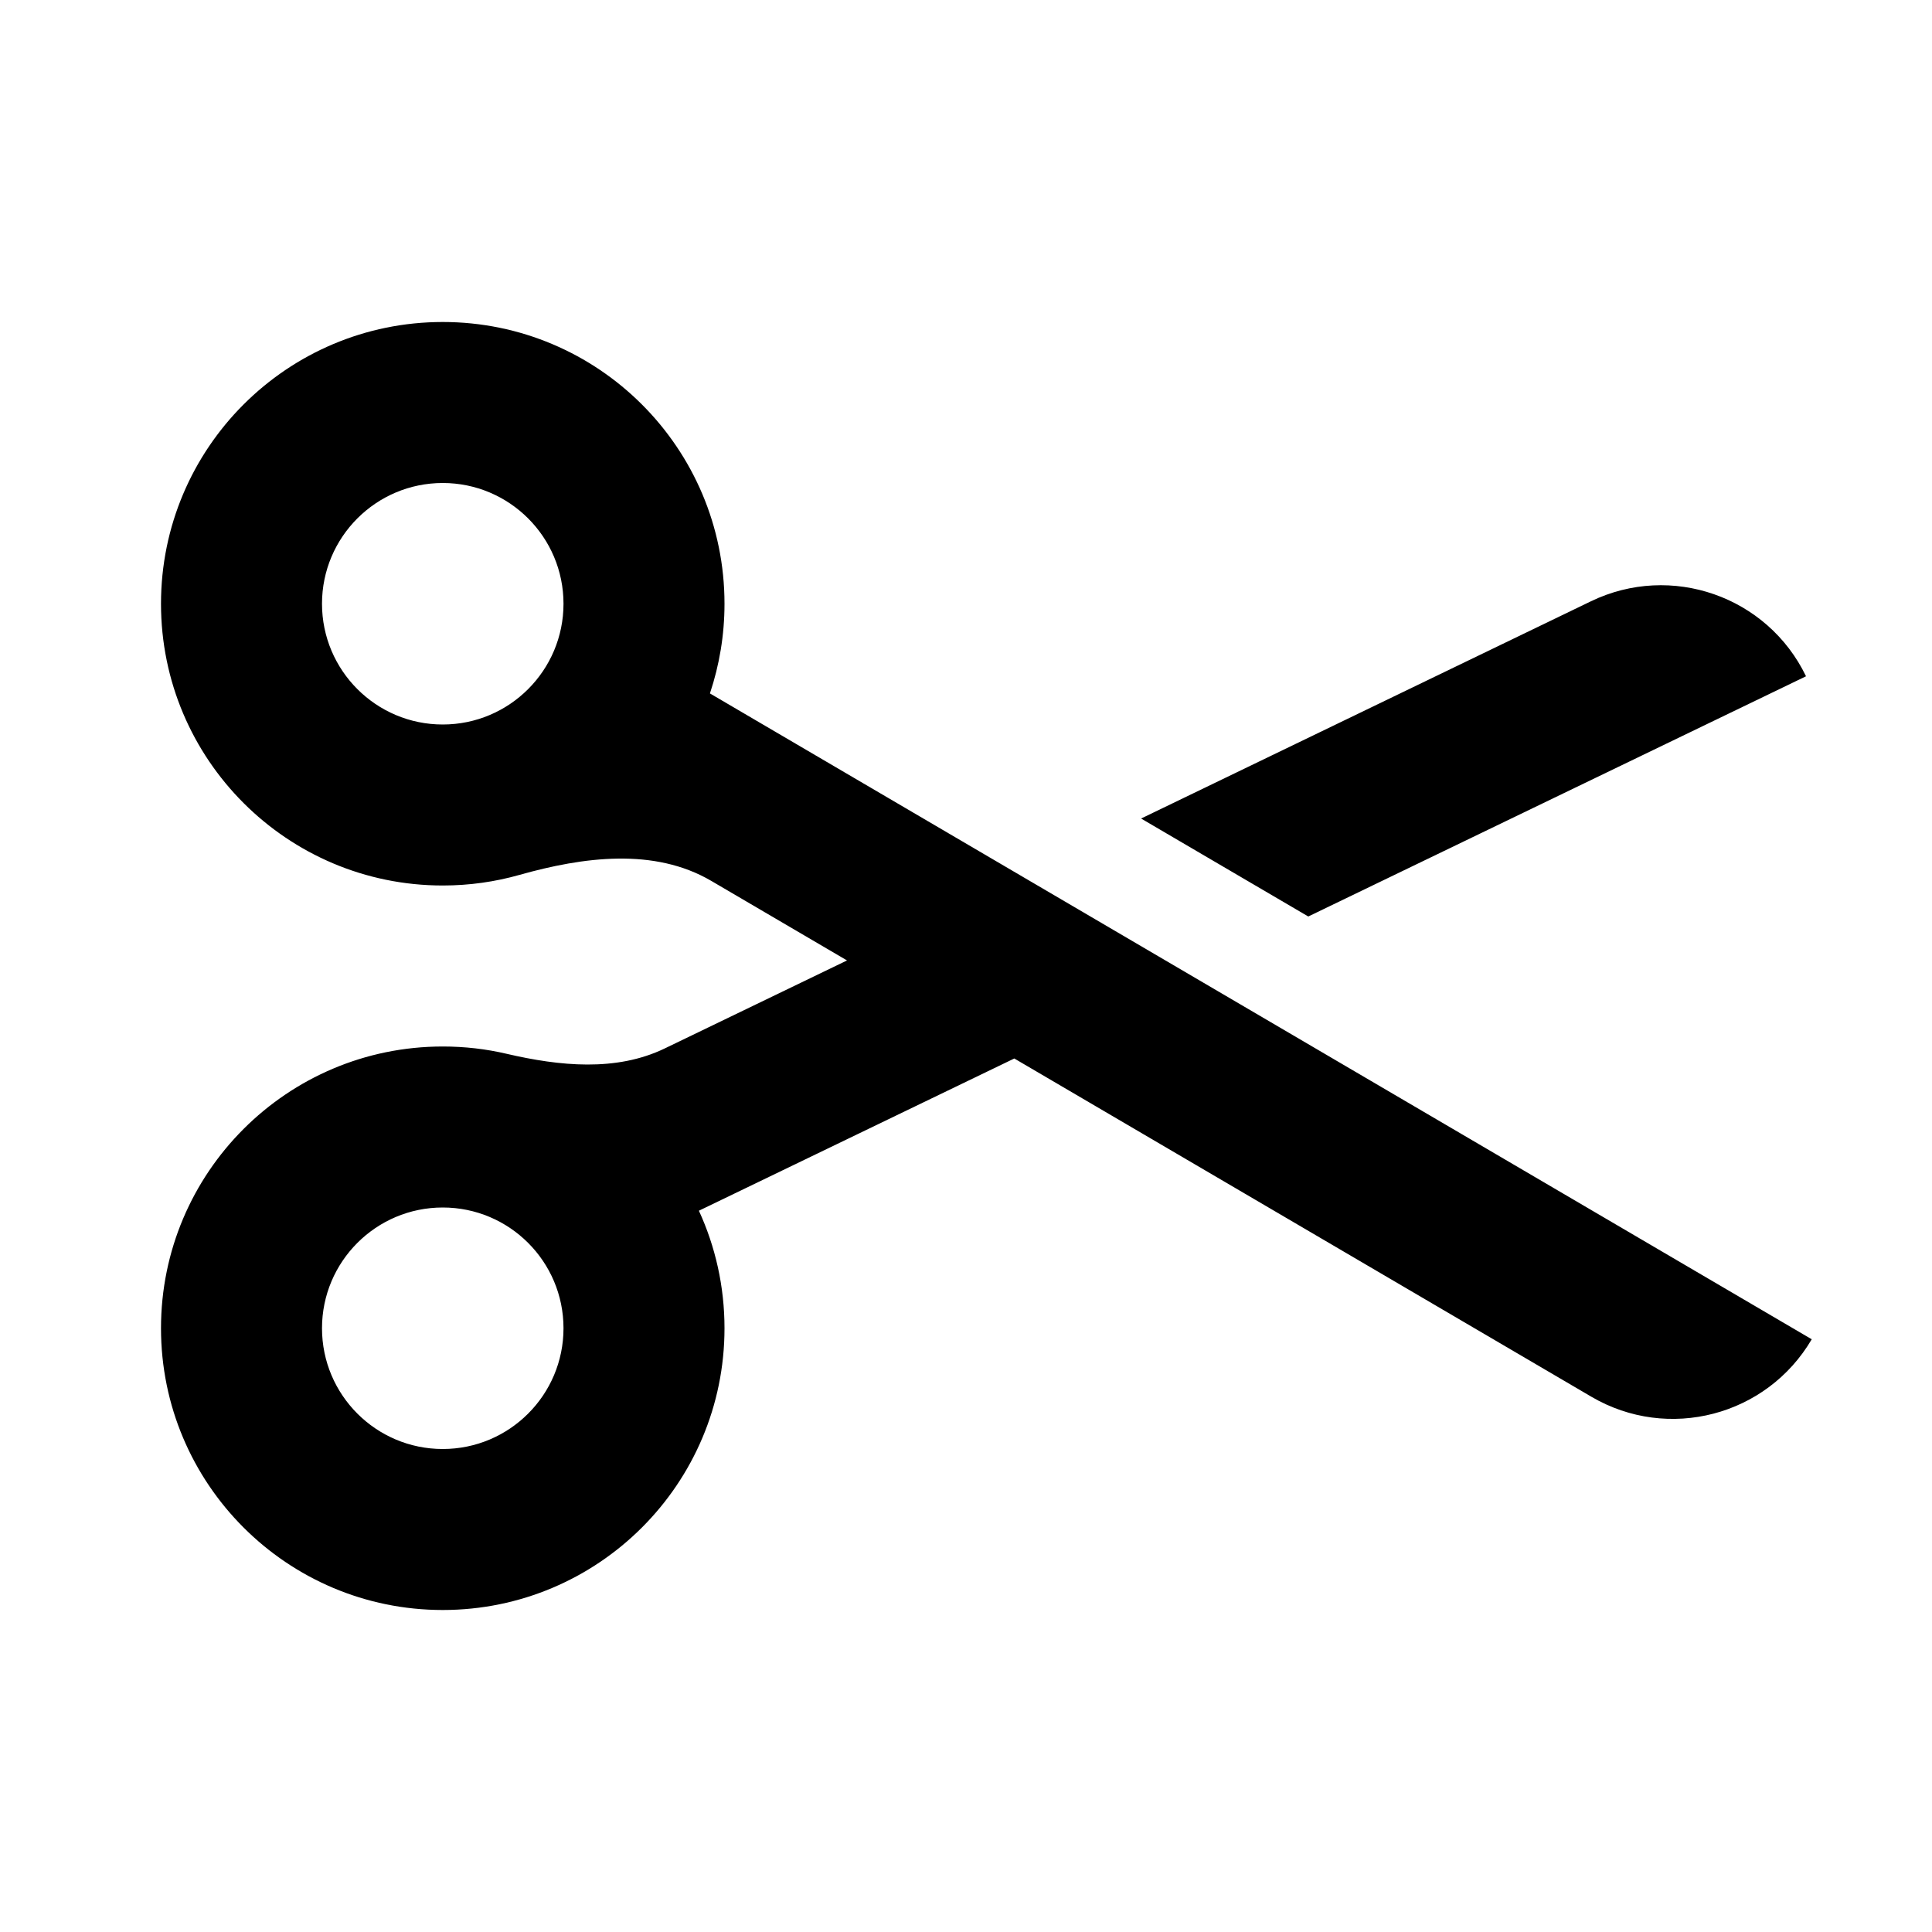 <svg xmlns="http://www.w3.org/2000/svg" focusable="false" viewBox="0 0 24 24"><path fill-rule="evenodd" clip-rule="evenodd" fill="currentColor" d="M7 7.5C7 8.328 6.328 9 5.5 9C4.672 9 4 8.328 4 7.5C4 6.672 4.672 6 5.5 6C6.328 6 7 6.672 7 7.5ZM9 7.5C9 7.89 8.936 8.264 8.819 8.614L22.506 16.637C21.947 17.59 20.722 17.91 19.769 17.351L12.6 13.149L8.682 15.04C8.886 15.484 9 15.979 9 16.5C9 18.433 7.433 20 5.5 20C3.567 20 2 18.433 2 16.5C2 14.567 3.567 13 5.5 13C5.774 13 6.04 13.031 6.295 13.091C6.95 13.243 7.653 13.316 8.258 13.024L10.522 11.931L8.836 10.943C8.127 10.527 7.245 10.645 6.454 10.868C6.151 10.954 5.831 11 5.5 11C3.567 11 2 9.433 2 7.5C2 5.567 3.567 4 5.5 4C7.433 4 9 5.567 9 7.5ZM7 16.5C7 17.328 6.328 18 5.5 18C4.672 18 4 17.328 4 16.5C4 15.672 4.672 15 5.5 15C6.328 15 7 15.672 7 16.5ZM22.435 8.401L16.252 11.385L14.175 10.168L19.764 7.469C20.759 6.989 21.955 7.406 22.435 8.401Z"/></svg>
